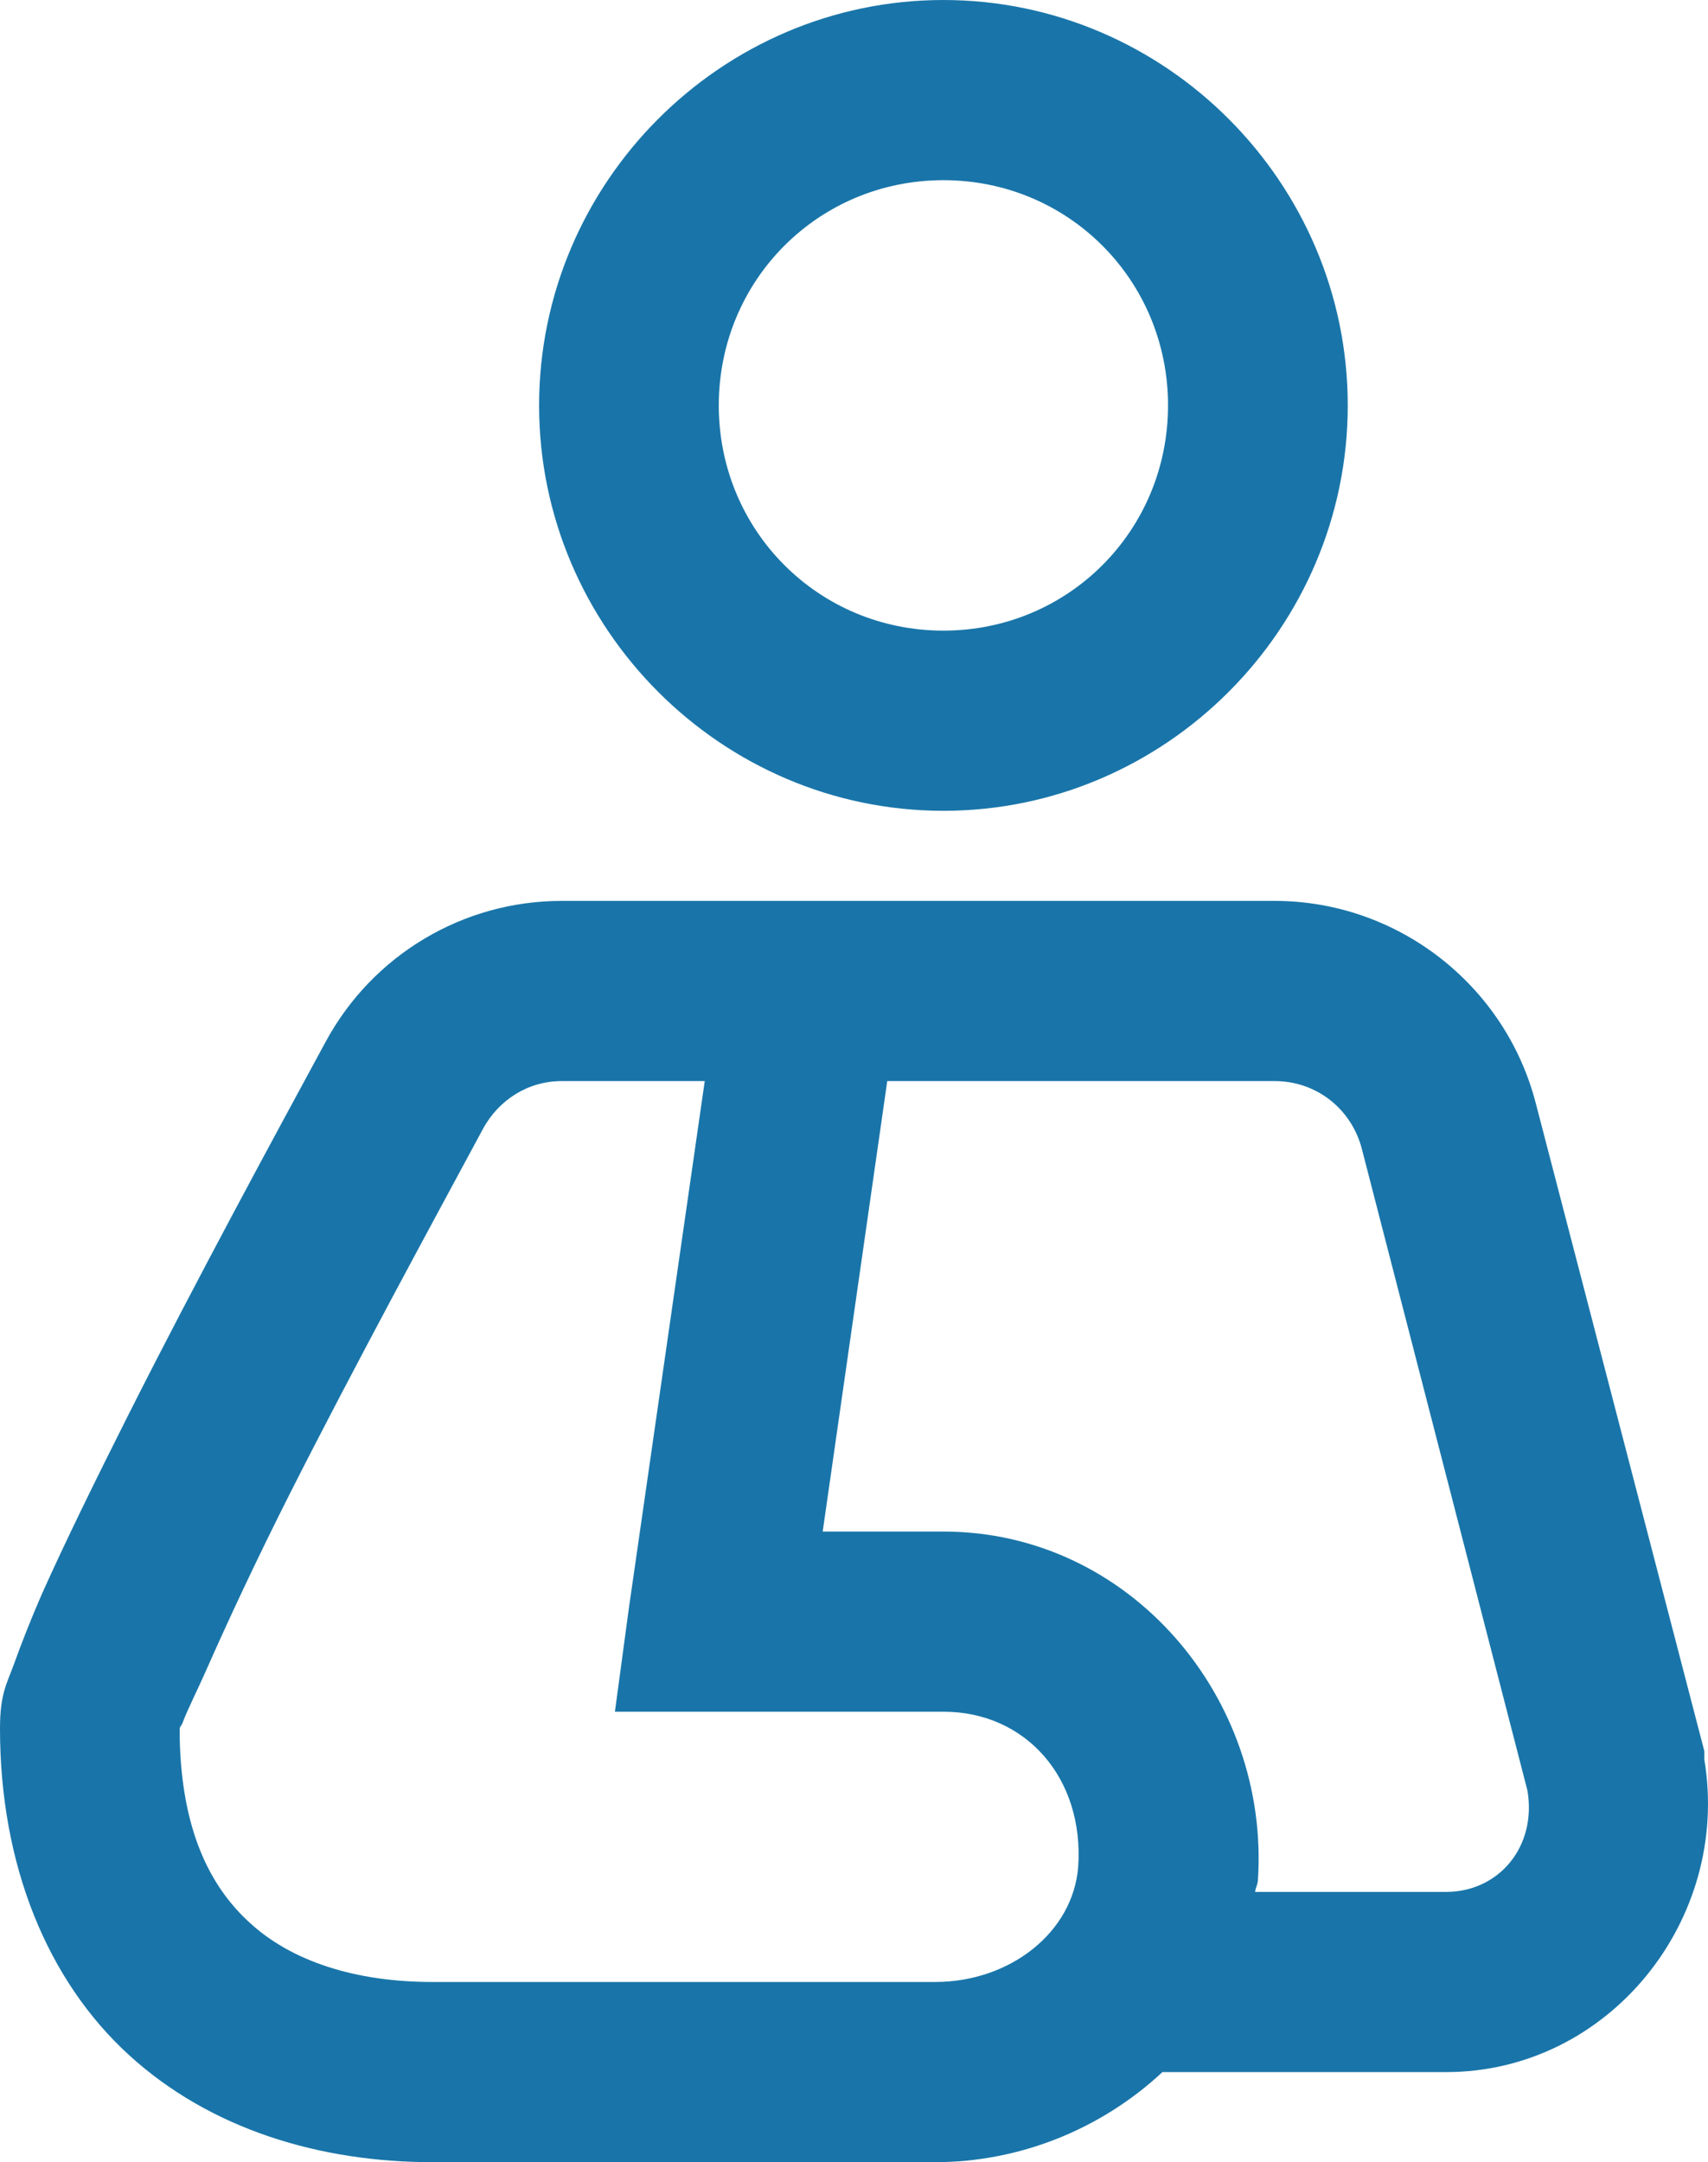 <svg width="49" height="62" viewBox="0 0 49 62" fill="none" xmlns="http://www.w3.org/2000/svg">
<path d="M27.065 0C20.692 0 15.466 5.237 15.466 11.625C15.466 18.013 20.692 23.25 27.065 23.25C33.439 23.25 38.665 18.013 38.665 11.625C38.665 5.237 33.439 0 27.065 0ZM27.065 5.167C30.65 5.167 33.509 8.033 33.509 11.625C33.509 15.217 30.65 18.083 27.065 18.083C23.481 18.083 20.621 15.217 20.621 11.625C20.621 8.033 23.481 5.167 27.065 5.167ZM16.11 25.833C13.291 25.833 10.693 27.377 9.344 29.87C7.894 32.544 5.618 36.732 3.705 40.526C2.749 42.423 1.863 44.23 1.208 45.693C0.886 46.429 0.614 47.126 0.403 47.711C0.191 48.296 0 48.569 0 49.568C0 53.483 1.359 56.793 3.705 58.932C6.051 61.072 9.203 62 12.405 62H26.824C29.27 62 31.606 61.041 33.348 59.417H41.484C46.156 59.417 49.66 55.047 48.895 50.456V50.214L44.062 31.646C43.186 28.235 40.084 25.833 36.57 25.833H16.11ZM16.11 31H20.218L18.044 46.096L17.641 49.083H27.065C29.442 49.083 31.103 51.001 30.932 53.523C30.791 55.4 28.988 56.833 26.824 56.833H12.405C10.19 56.833 8.367 56.238 7.169 55.138C6.001 54.078 5.206 52.444 5.155 49.81C5.155 49.83 5.155 49.739 5.155 49.729C5.155 49.669 5.155 49.628 5.155 49.568C5.165 49.497 5.206 49.487 5.236 49.406C5.377 49.023 5.669 48.458 5.961 47.792C6.545 46.47 7.36 44.724 8.297 42.867C10.17 39.164 12.425 35.026 13.855 32.372C14.308 31.535 15.154 31 16.11 31ZM25.454 31H36.57C37.758 31 38.765 31.787 39.068 32.938L43.82 51.344C44.092 52.948 43.004 54.25 41.484 54.25H36.007C36.017 54.139 36.077 54.048 36.087 53.927C36.44 48.7 32.422 43.917 27.065 43.917H23.602L25.454 31Z" fill="#1975A9"/>
</svg>
